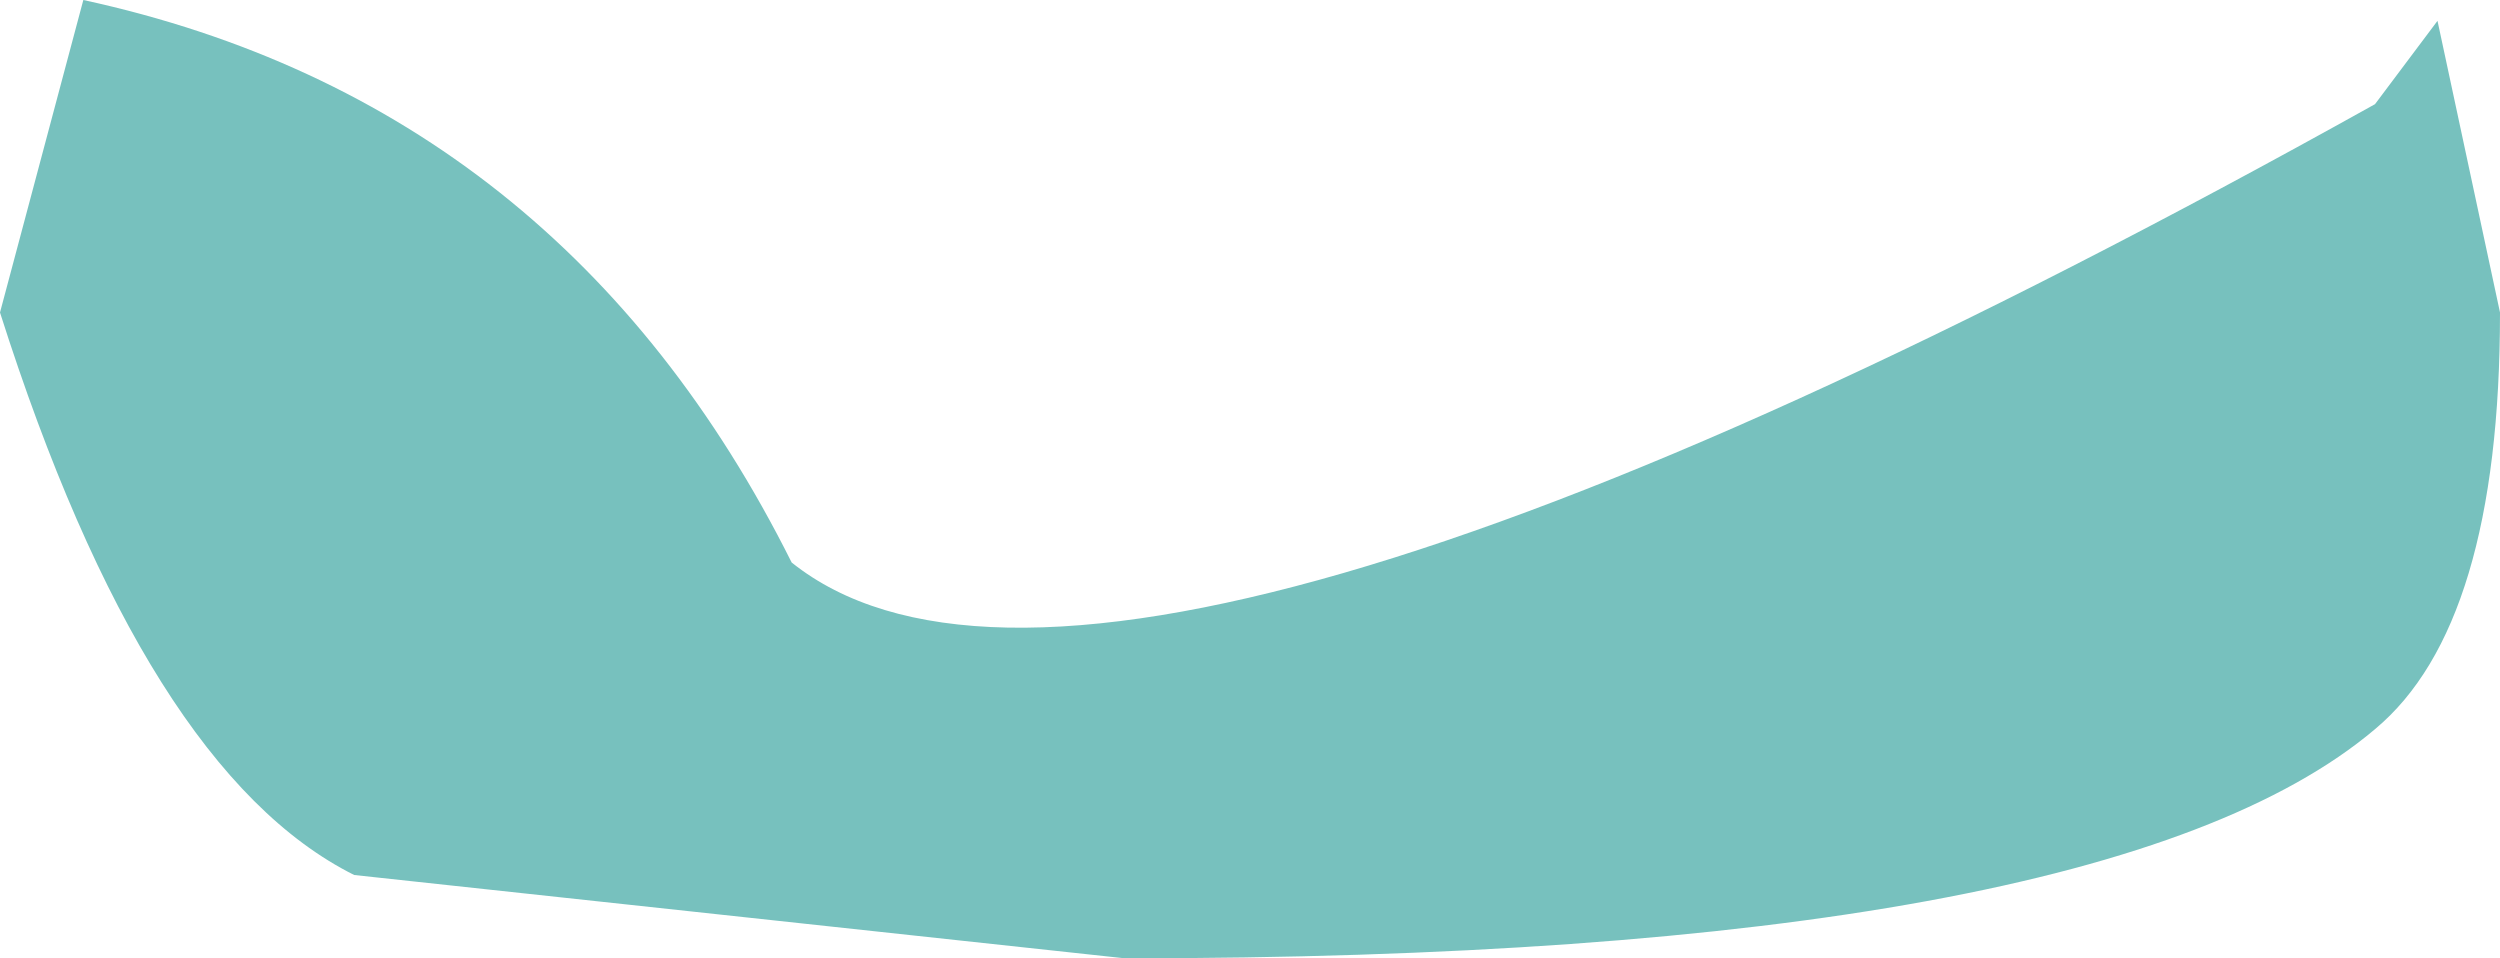 <?xml version="1.0" encoding="UTF-8" standalone="no"?>
<svg xmlns:xlink="http://www.w3.org/1999/xlink" height="2.3px" width="6.0px" xmlns="http://www.w3.org/2000/svg">
  <g transform="matrix(1, 0, 0, 1, -32.3, -8.25)">
    <path d="M34.2 9.6 Q34.95 10.2 38.0 8.5 L38.15 8.3 38.3 9.0 Q38.3 9.75 38.0 10.0 37.35 10.55 35.0 10.55 L33.15 10.35 Q32.65 10.1 32.3 9.0 L32.5 8.25 Q33.65 8.5 34.2 9.6" fill="#77c1be" fill-rule="evenodd" stroke="none"/>
  </g>
</svg>
